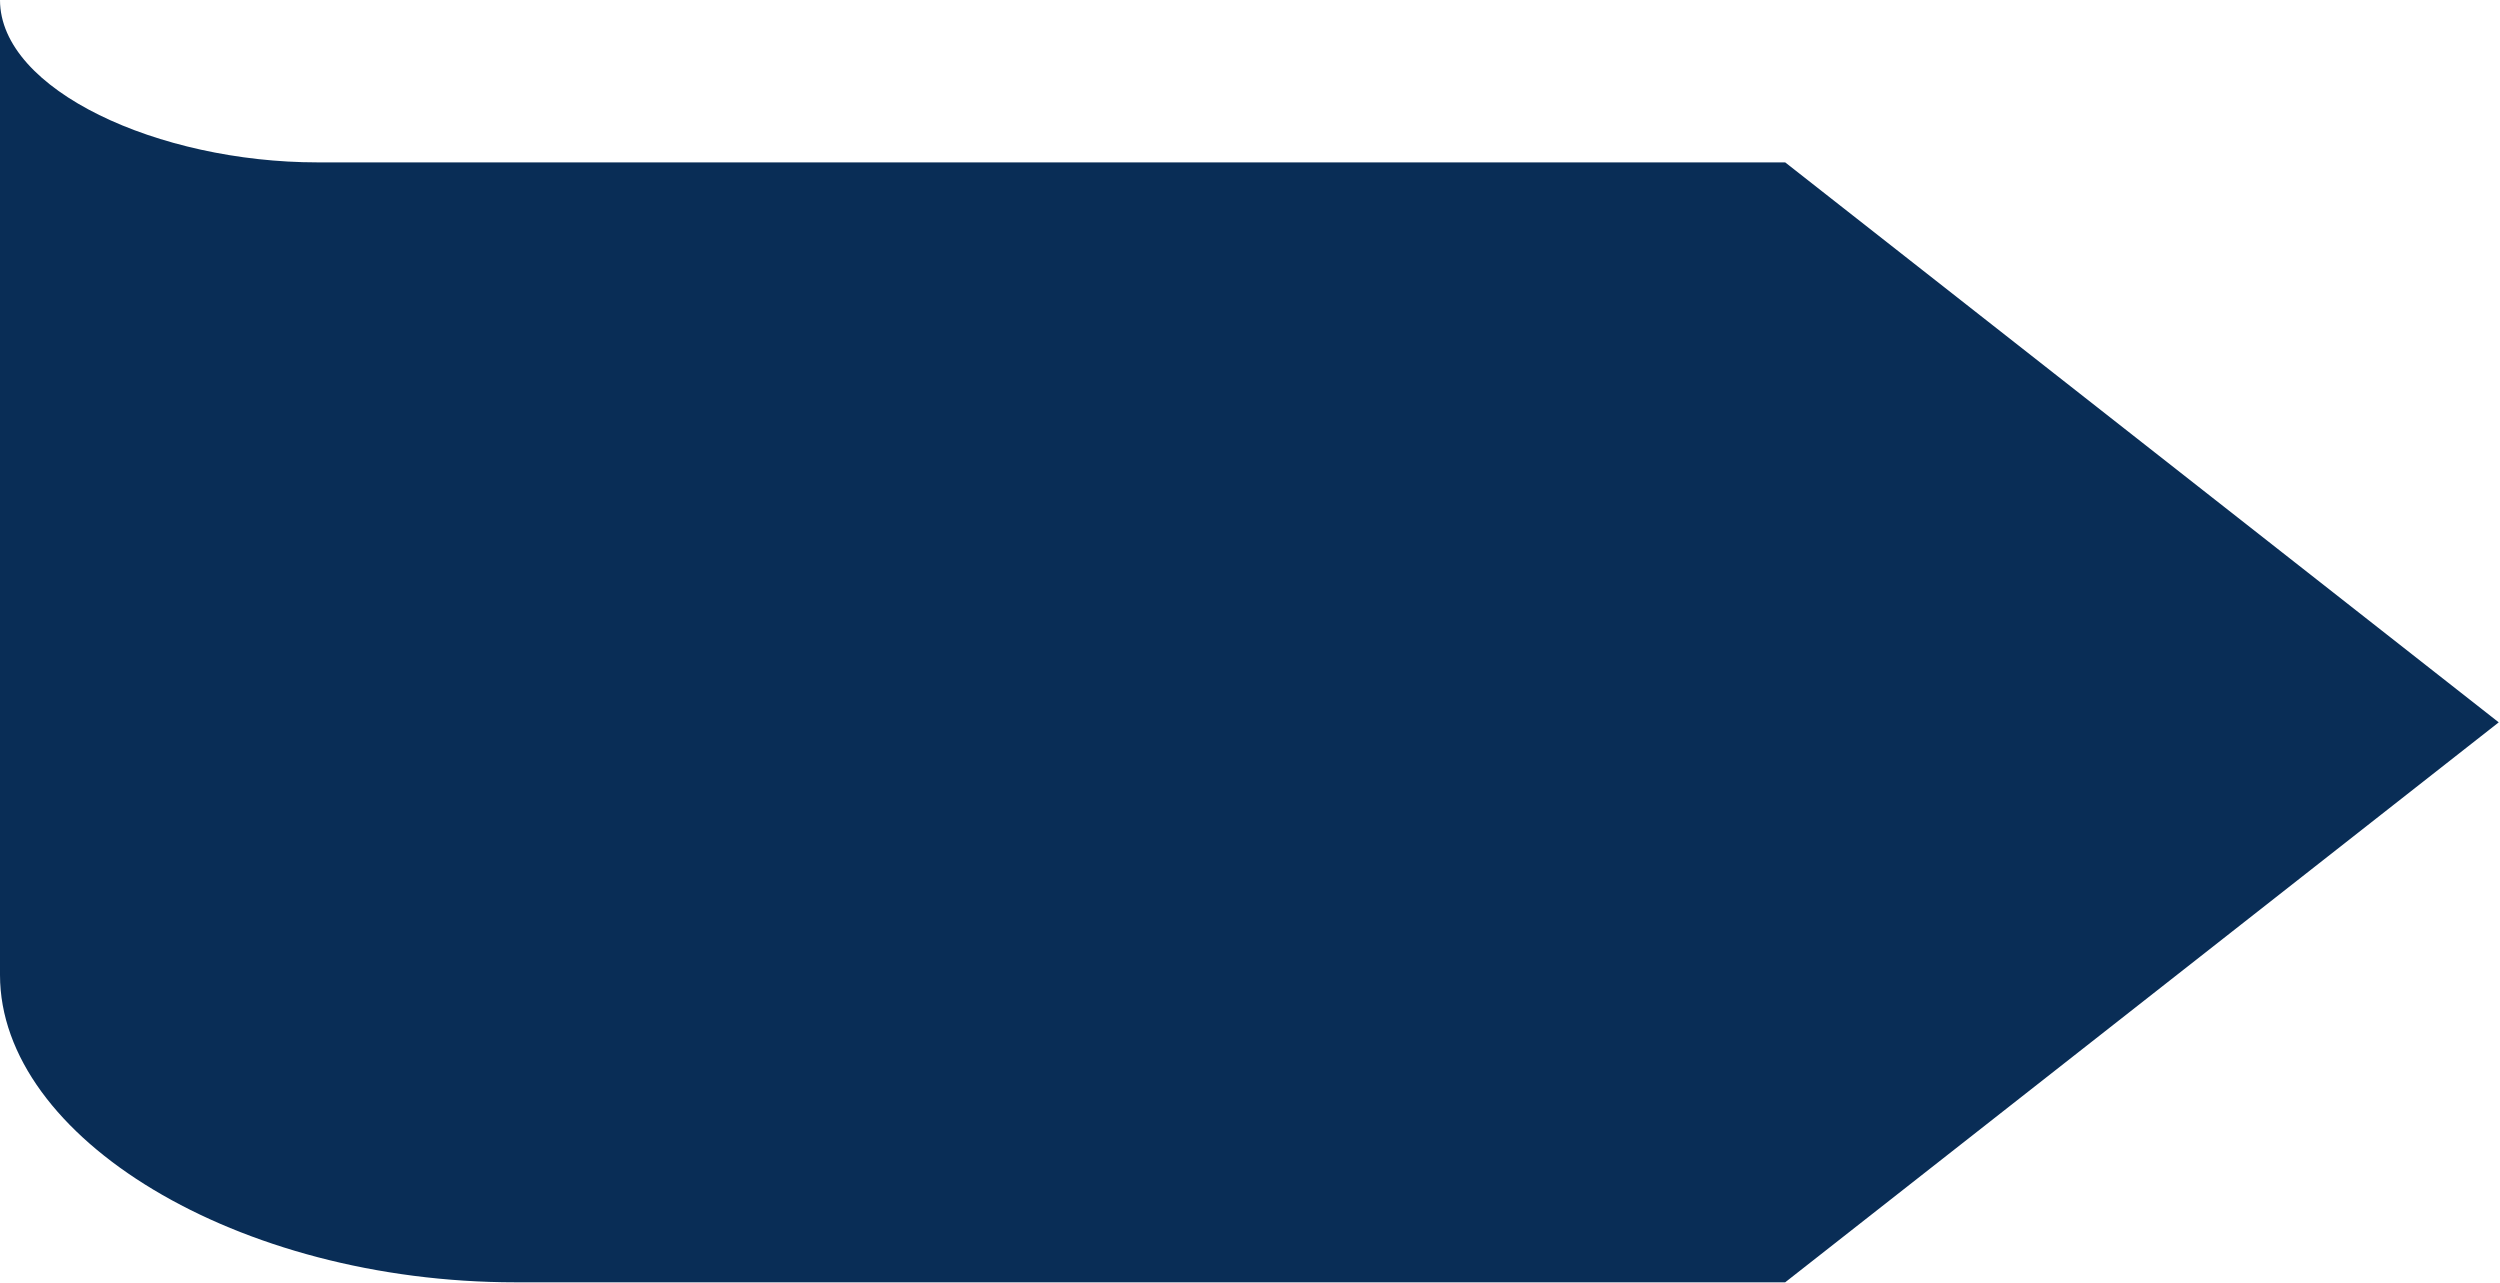 <svg width="228" height="117" xmlns="http://www.w3.org/2000/svg" xmlns:xlink="http://www.w3.org/1999/xlink" xml:space="preserve" overflow="hidden"><defs><clipPath id="clip0"><rect x="734" y="538" width="228" height="117"/></clipPath></defs><g clip-path="url(#clip0)" transform="translate(-734 -538)"><path d="M734 626.909 734 626.909C734 641.771 755.654 654.947 781.013 654.947 896.808 654.947 896.808 654.947 896.808 654.947 961.884 603.878 961.884 603.878 961.884 603.878 896.808 552.809 896.808 552.809 896.808 552.809 773.718 552.809 773.718 552.809 773.718 552.809 762.949 552.809 762.949 552.809 762.949 552.809 748.474 552.809 734 546.222 734 538L734 626.909" fill="#092D56" fill-rule="evenodd"/></g></svg>